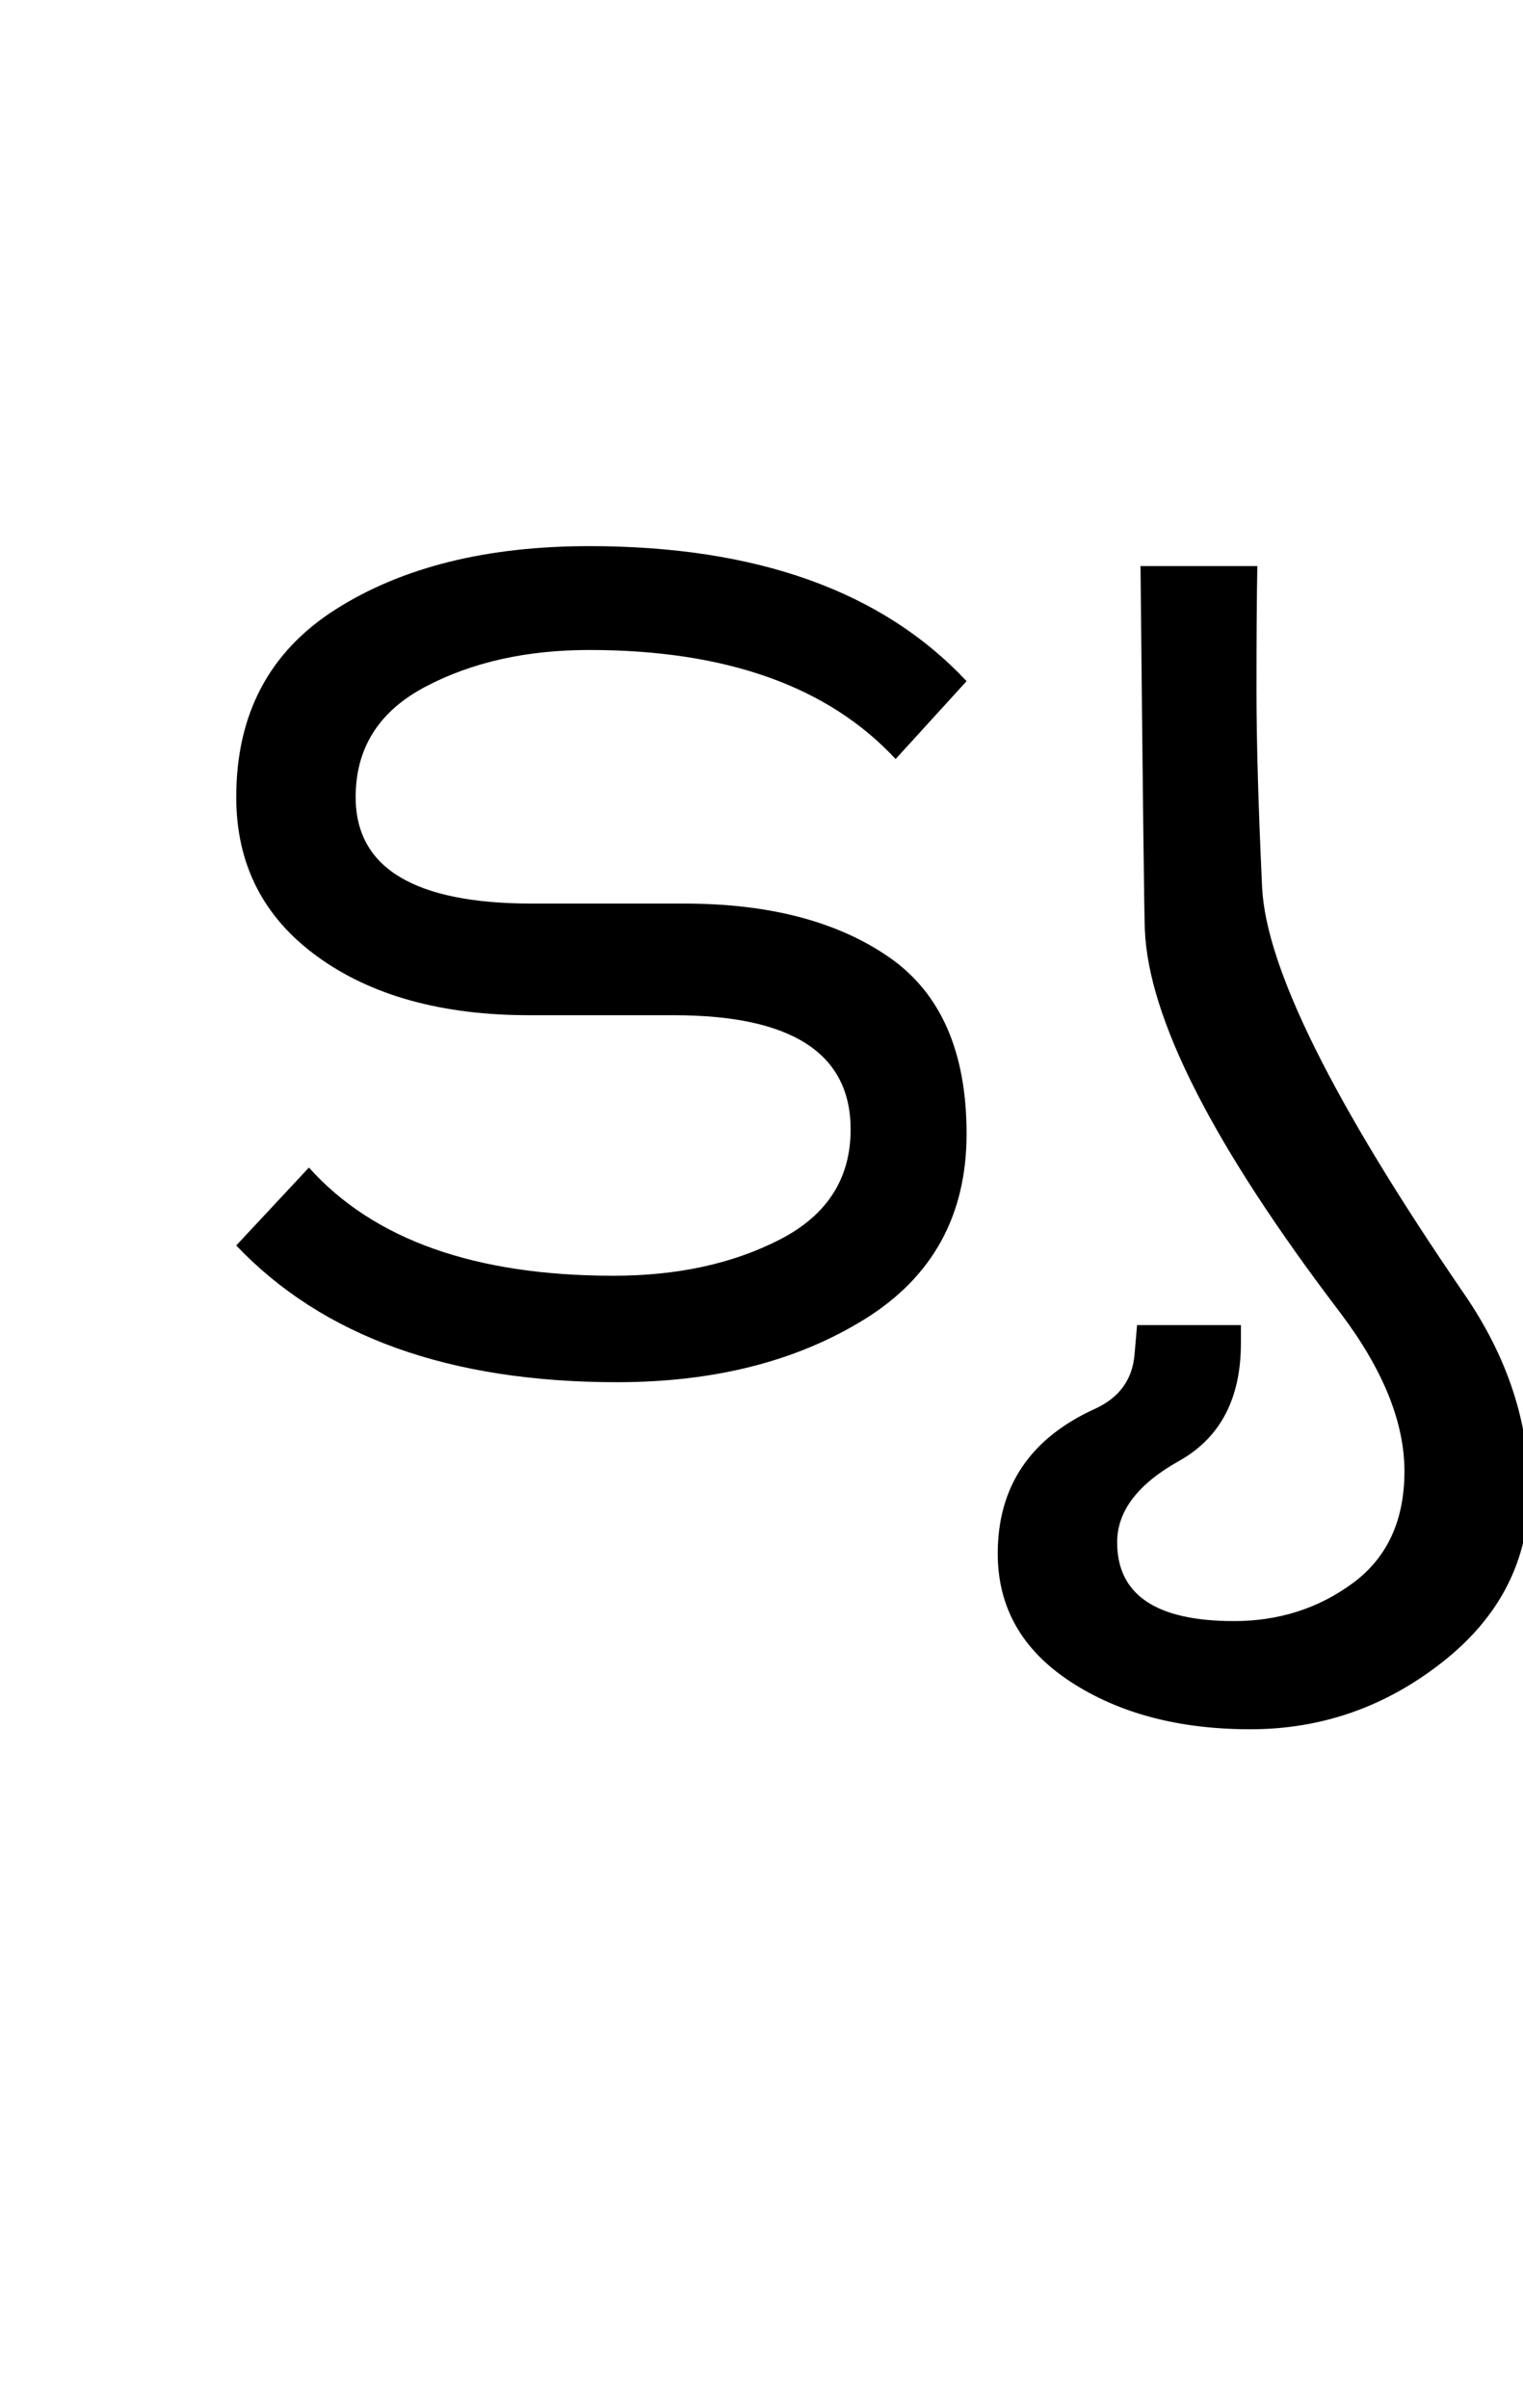 <?xml version="1.0" encoding="UTF-8"?>
<svg xmlns="http://www.w3.org/2000/svg" xmlns:xlink="http://www.w3.org/1999/xlink" width="220pt" height="347.75pt" viewBox="0 0 220 347.75" version="1.1">
<defs>
<g>
<symbol overflow="visible" id="glyph0-0">
<path style="stroke:none;" d="M 5.625 -0.125 L 5.625 -139.875 L 75.75 -139.875 L 75.75 -0.125 Z M 12.75 -6.875 L 69 -6.875 L 69 -132.875 L 12.75 -132.875 Z M 12.75 -6.875 "/>
</symbol>
<symbol overflow="visible" id="glyph0-1">
<path style="stroke:none;" d="M 82.875 -66.25 C 95.125 -66.25 104.977 -63.664 112.438 -58.5 C 119.895 -53.332 123.625 -44.832 123.625 -33 C 123.625 -21.25 118.727 -12.332 108.938 -6.25 C 99.145 -0.164 87.207 2.875 73.125 2.875 C 48.957 2.875 30.625 -3.707 18.125 -16.875 L 28.625 -28.125 C 37.957 -17.707 52.625 -12.5 72.625 -12.5 C 81.875 -12.5 89.895 -14.25 96.688 -17.75 C 103.477 -21.25 106.875 -26.539 106.875 -33.625 C 106.875 -44.625 98.375 -50.125 81.375 -50.125 L 60.5 -50.125 C 47.832 -50.125 37.602 -52.957 29.812 -58.625 C 22.02 -64.289 18.125 -71.957 18.125 -81.625 C 18.125 -93.625 22.914 -102.664 32.5 -108.75 C 42.082 -114.832 54.289 -117.875 69.125 -117.875 C 93.289 -117.875 111.457 -111.375 123.625 -98.375 L 113.375 -87.125 C 103.625 -97.625 88.875 -102.875 69.125 -102.875 C 60.039 -102.875 52.145 -101.102 45.438 -97.562 C 38.727 -94.02 35.375 -88.707 35.375 -81.625 C 35.375 -71.375 43.875 -66.25 60.875 -66.25 Z M 82.875 -66.25 "/>
</symbol>
<symbol overflow="visible" id="glyph0-2">
<path style="stroke:none;" d="M 72.125 -9.875 C 78.375 -0.789 81.5 8.707 81.5 18.625 C 81.5 28.457 77.375 36.645 69.125 43.188 C 60.875 49.727 51.582 53 41.25 53 C 30.914 53 22.25 50.707 15.25 46.125 C 8.25 41.539 4.75 35.375 4.75 27.625 C 4.75 17.875 9.5 10.875 19 6.625 C 22.332 5.039 24.164 2.5 24.5 -1 L 24.875 -5.375 L 39.875 -5.375 L 39.875 -2.75 C 39.875 5.25 36.895 10.914 30.938 14.25 C 24.977 17.582 22 21.5 22 26 C 22 33.582 27.625 37.375 38.875 37.375 C 45.375 37.375 51.102 35.539 56.062 31.875 C 61.02 28.207 63.5 22.832 63.5 15.75 C 63.5 8.664 60.414 1.039 54.25 -7.125 C 35.914 -31.207 26.5 -49.664 26 -62.5 C 25.914 -64 25.707 -81.5 25.375 -115 L 42.25 -115 C 42.164 -110.582 42.125 -104.625 42.125 -97.125 C 42.125 -89.707 42.395 -80.207 42.938 -68.625 C 43.477 -57.039 53.207 -37.457 72.125 -9.875 Z M 72.125 -9.875 "/>
</symbol>
</g>
</defs>
<g id="surface1">
<rect x="0" y="0" width="220" height="347.75" style="fill:rgb(100%,100%,100%);fill-opacity:1;stroke:none;"/>
<g style="fill:rgb(0%,0%,0%);fill-opacity:1;">
  <use xlink:href="#glyph0-1" x="16" y="196.75"/>
  <use xlink:href="#glyph0-2" x="139.375" y="196.75"/>
</g>
</g>
</svg>
